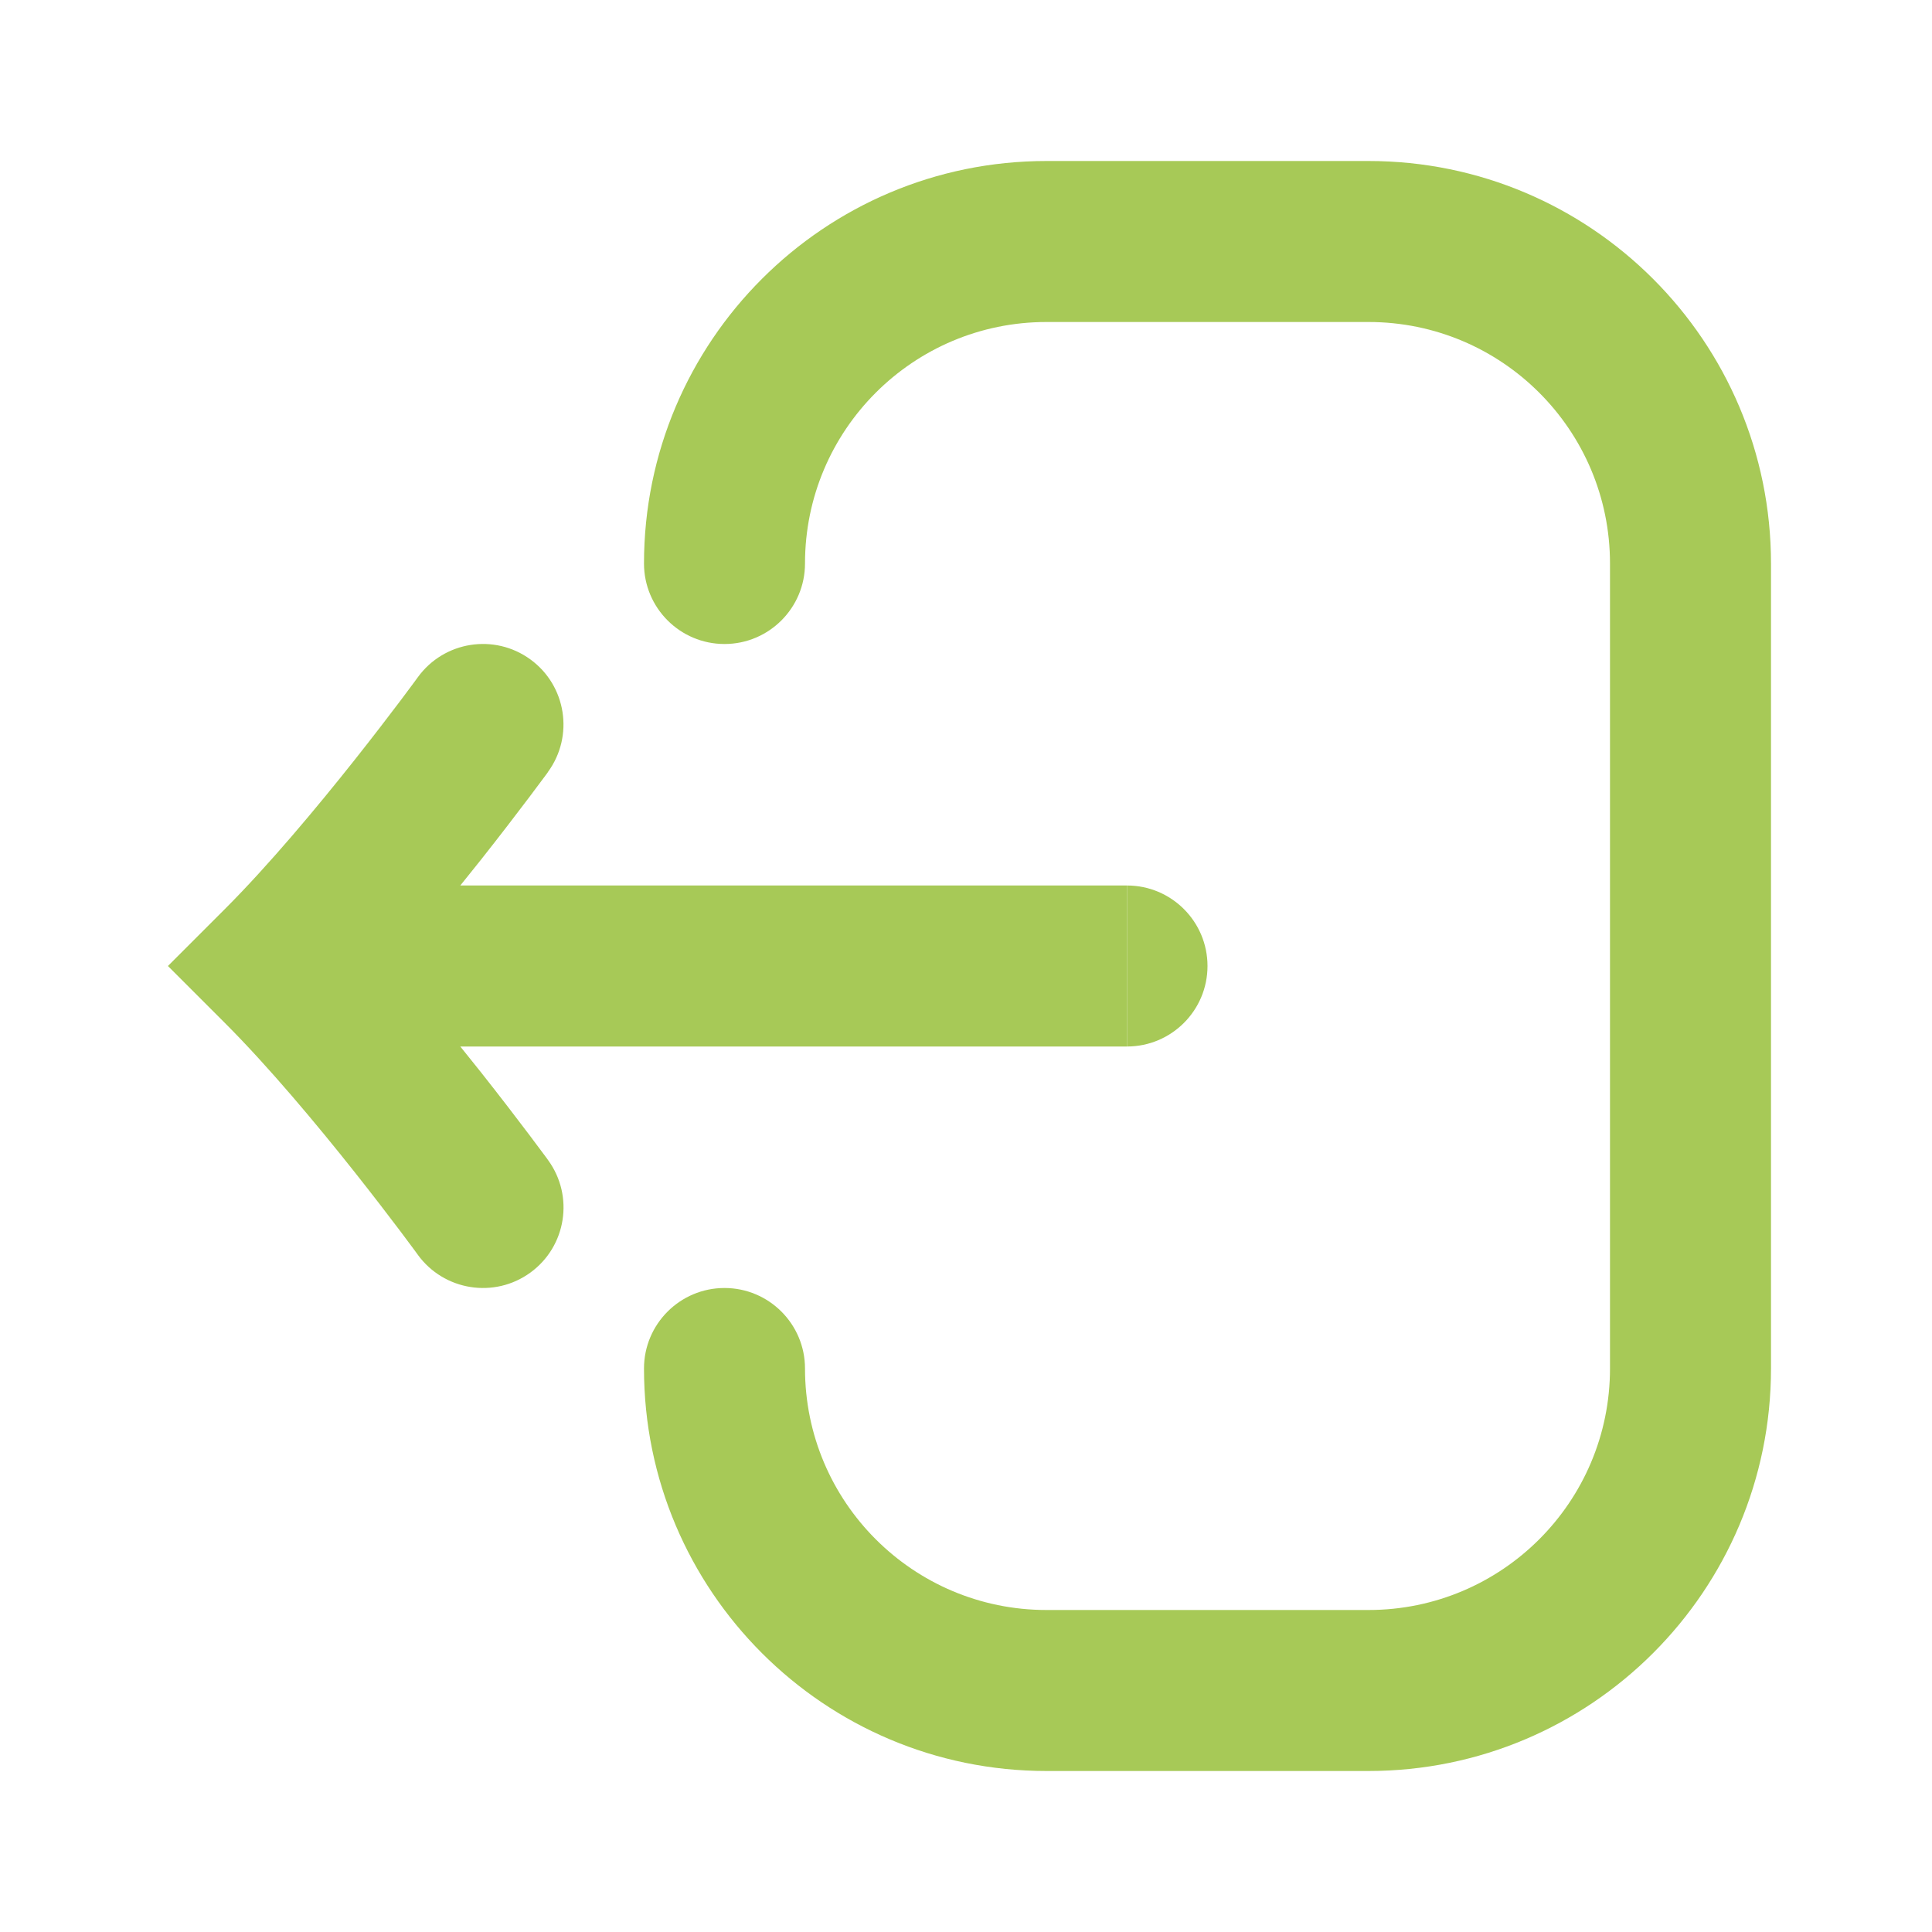 <!DOCTYPE svg PUBLIC "-//W3C//DTD SVG 1.1//EN" "http://www.w3.org/Graphics/SVG/1.1/DTD/svg11.dtd">
<!-- Uploaded to: SVG Repo, www.svgrepo.com, Transformed by: SVG Repo Mixer Tools -->
<svg width="800px" height="800px" viewBox="0 0 24 24" fill="none" xmlns="http://www.w3.org/2000/svg">
<g id="SVGRepo_bgCarrier" stroke-width="0"/>
<g id="SVGRepo_tracerCarrier" stroke-linecap="round" stroke-linejoin="round"/>
<g id="SVGRepo_iconCarrier"> <path d="M13 2C10.239 2 8 4.239 8 7C8 7.552 8.448 8 9 8C9.552 8 10 7.552 10 7C10 5.343 11.343 4 13 4H17C18.657 4 20 5.343 20 7V17C20 18.657 18.657 20 17 20H13C11.343 20 10 18.657 10 17C10 16.448 9.552 16 9 16C8.448 16 8 16.448 8 17C8 19.761 10.239 22 13 22H17C19.761 22 22 19.761 22 17V7C22 4.239 19.761 2 17 2H13Z" fill="#a7c957"/> <path d="M14 11C14.552 11 15 11.448 15 12C15 12.552 14.552 13 14 13V11Z" fill="#a7c957"/> <path d="M5.718 11C5.807 10.89 5.892 10.784 5.973 10.682C6.218 10.372 6.426 10.1 6.573 9.905C6.646 9.808 6.705 9.729 6.745 9.675L6.792 9.612L6.804 9.595L6.808 9.588C6.808 9.588 6.809 9.588 6 9L6.808 9.588C7.133 9.142 7.035 8.516 6.588 8.191C6.141 7.866 5.516 7.965 5.191 8.412L5.188 8.416L5.178 8.43L5.136 8.487C5.099 8.537 5.045 8.61 4.975 8.703C4.836 8.887 4.639 9.145 4.406 9.439C3.934 10.034 3.338 10.748 2.793 11.293L2.086 12L2.793 12.707C3.338 13.252 3.934 13.966 4.406 14.561C4.639 14.855 4.836 15.113 4.975 15.297C5.045 15.39 5.099 15.463 5.136 15.513L5.178 15.57L5.188 15.584L5.19 15.587C5.515 16.034 6.141 16.134 6.588 15.809C7.035 15.484 7.134 14.859 6.809 14.412L6 15C6.809 14.412 6.809 14.412 6.809 14.412L6.804 14.405L6.792 14.388L6.745 14.325C6.705 14.271 6.646 14.192 6.573 14.095C6.426 13.9 6.218 13.628 5.973 13.318C5.892 13.216 5.807 13.11 5.718 13H14V11H5.718Z" fill="#a7c957"/> </g>
</svg>